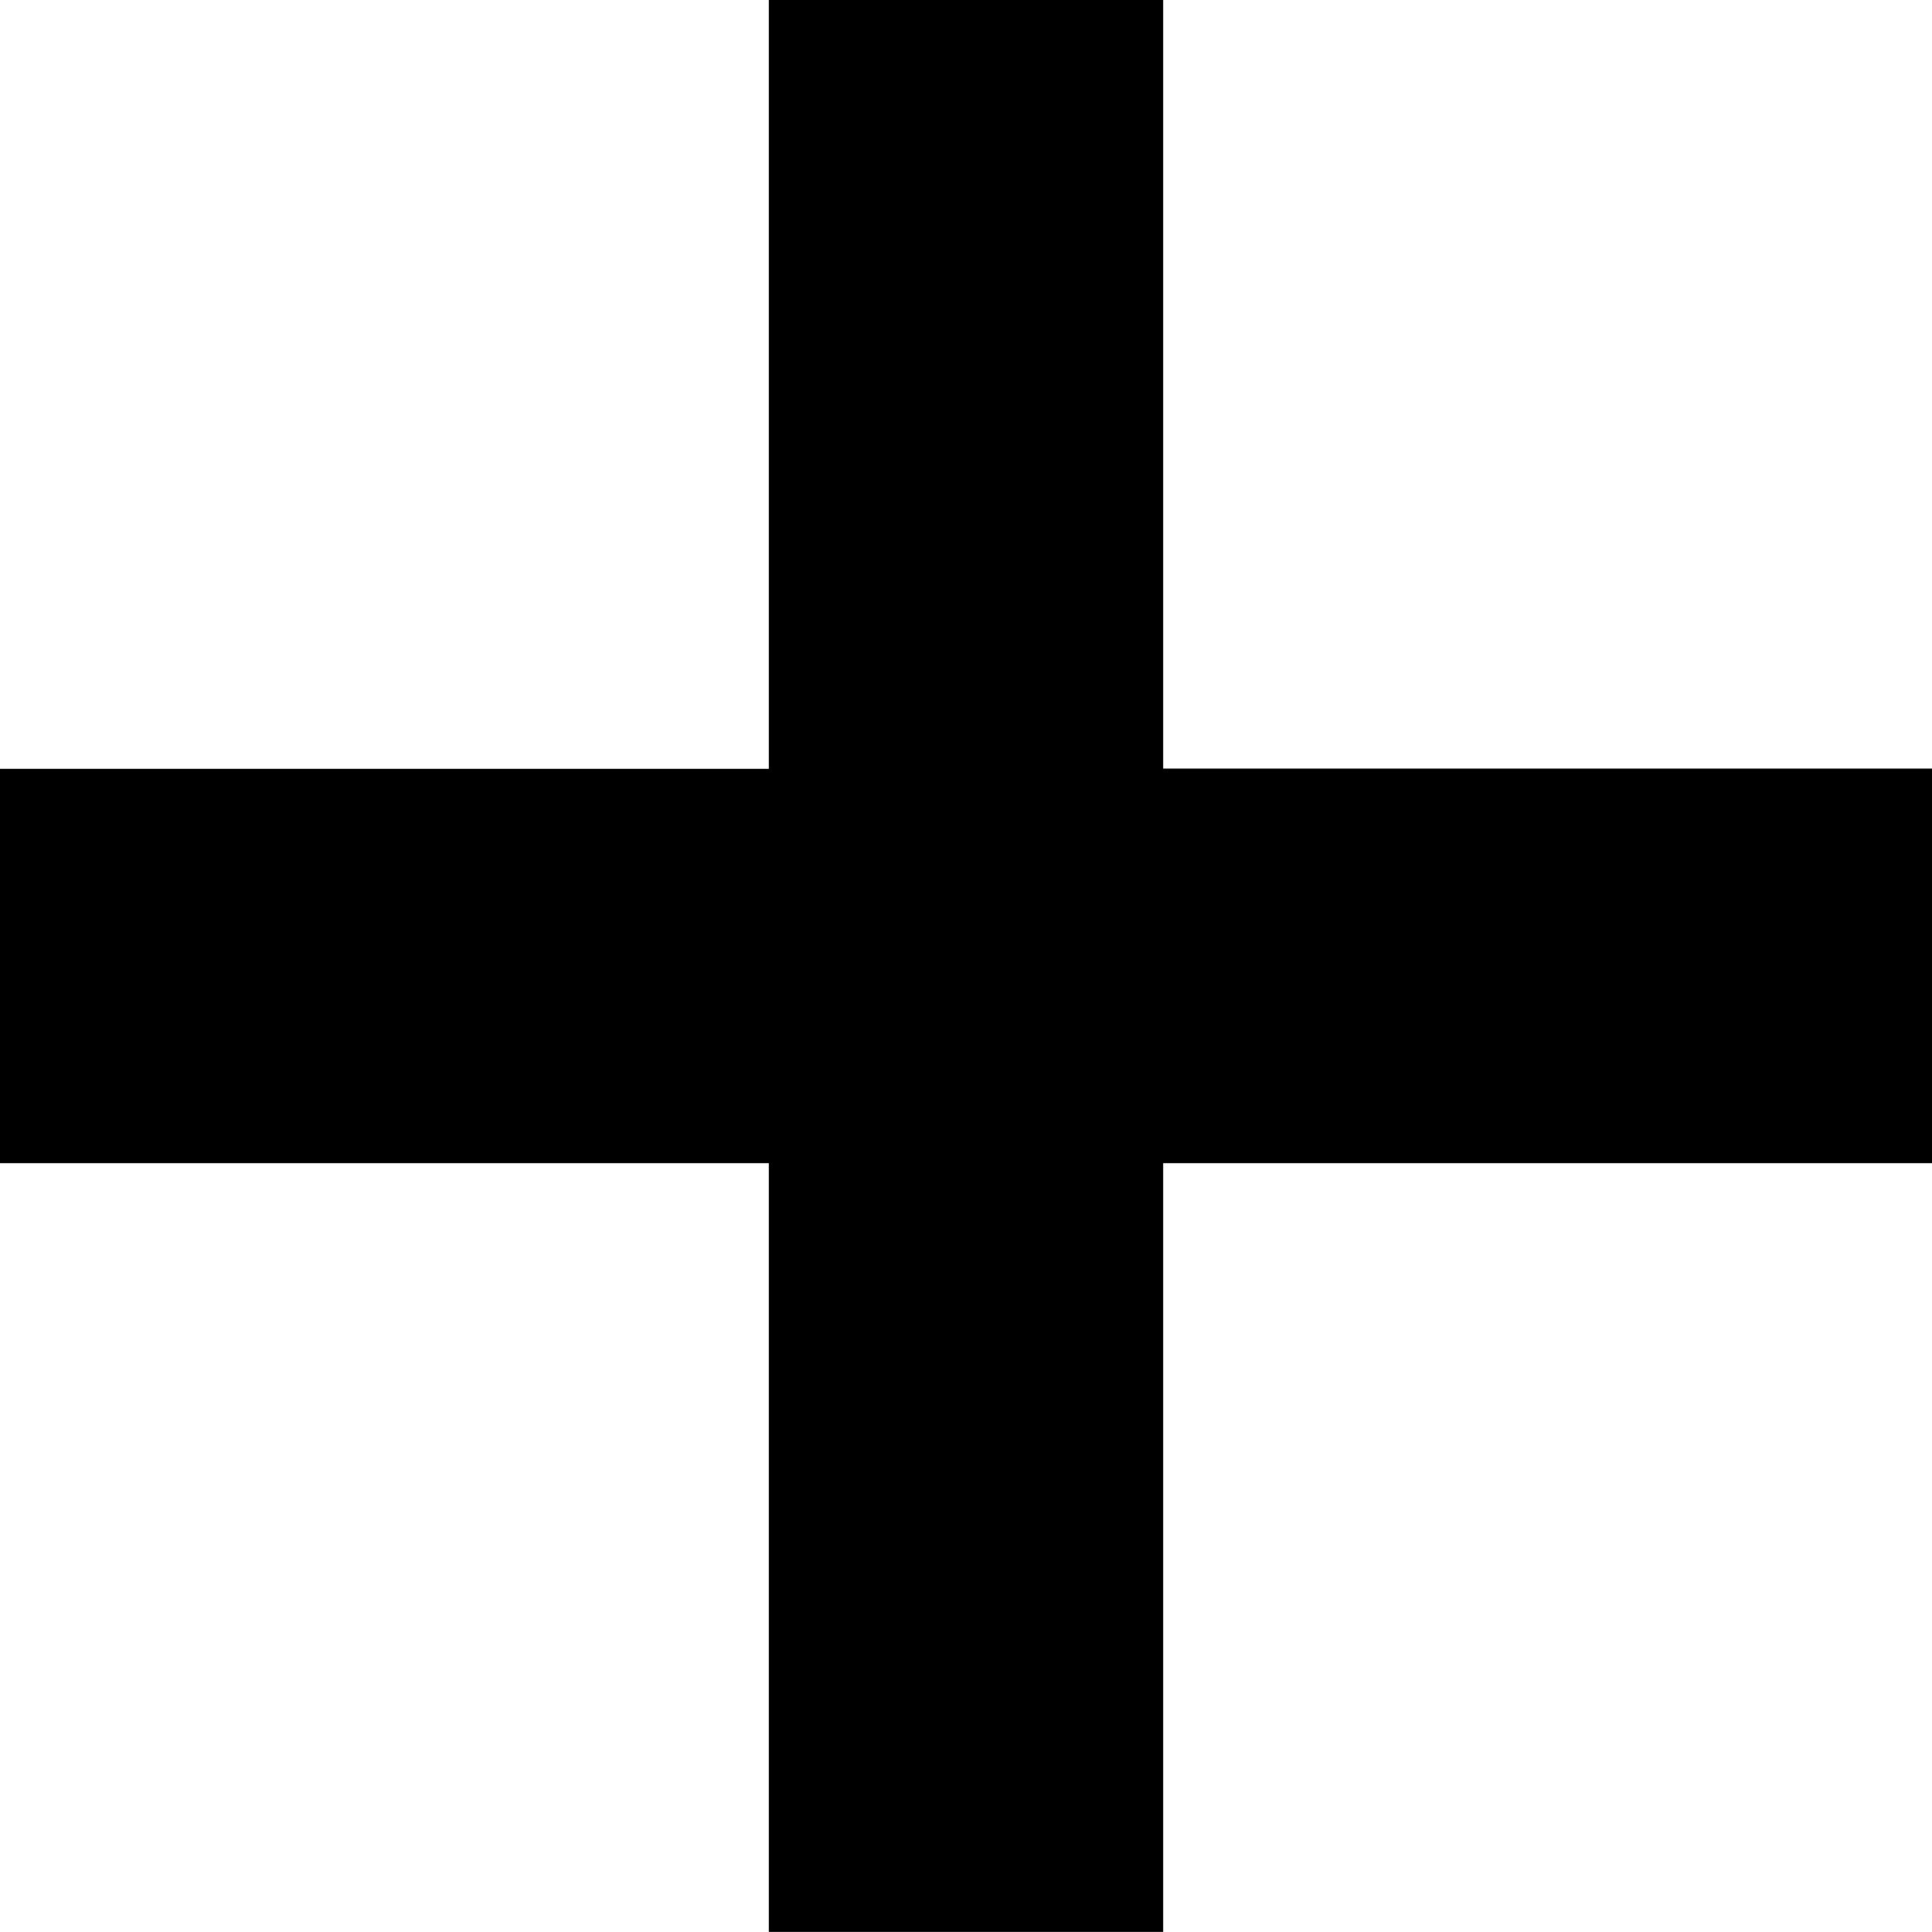 <?xml version="1.0" encoding="utf-8"?>
<!-- Generator: Adobe Illustrator 16.0.0, SVG Export Plug-In . SVG Version: 6.00 Build 0)  -->
<!DOCTYPE svg PUBLIC "-//W3C//DTD SVG 1.1//EN" "http://www.w3.org/Graphics/SVG/1.1/DTD/svg11.dtd">
<svg version="1.1" id="Layer_1" xmlns="http://www.w3.org/2000/svg" xmlns:xlink="http://www.w3.org/1999/xlink" x="0px" y="0px"
	 width="15.884px" height="15.883px" viewBox="0 0 15.884 15.883" enable-background="new 0 0 15.884 15.883" xml:space="preserve">
<polygon fill="#000000" points="9.563,6.319 9.563,0 6.321,0 6.321,6.321 0,6.321 0,9.563 6.321,9.563 6.321,15.883 9.563,15.883 
	9.563,9.563 15.884,9.563 15.884,6.319 "/>
</svg>

